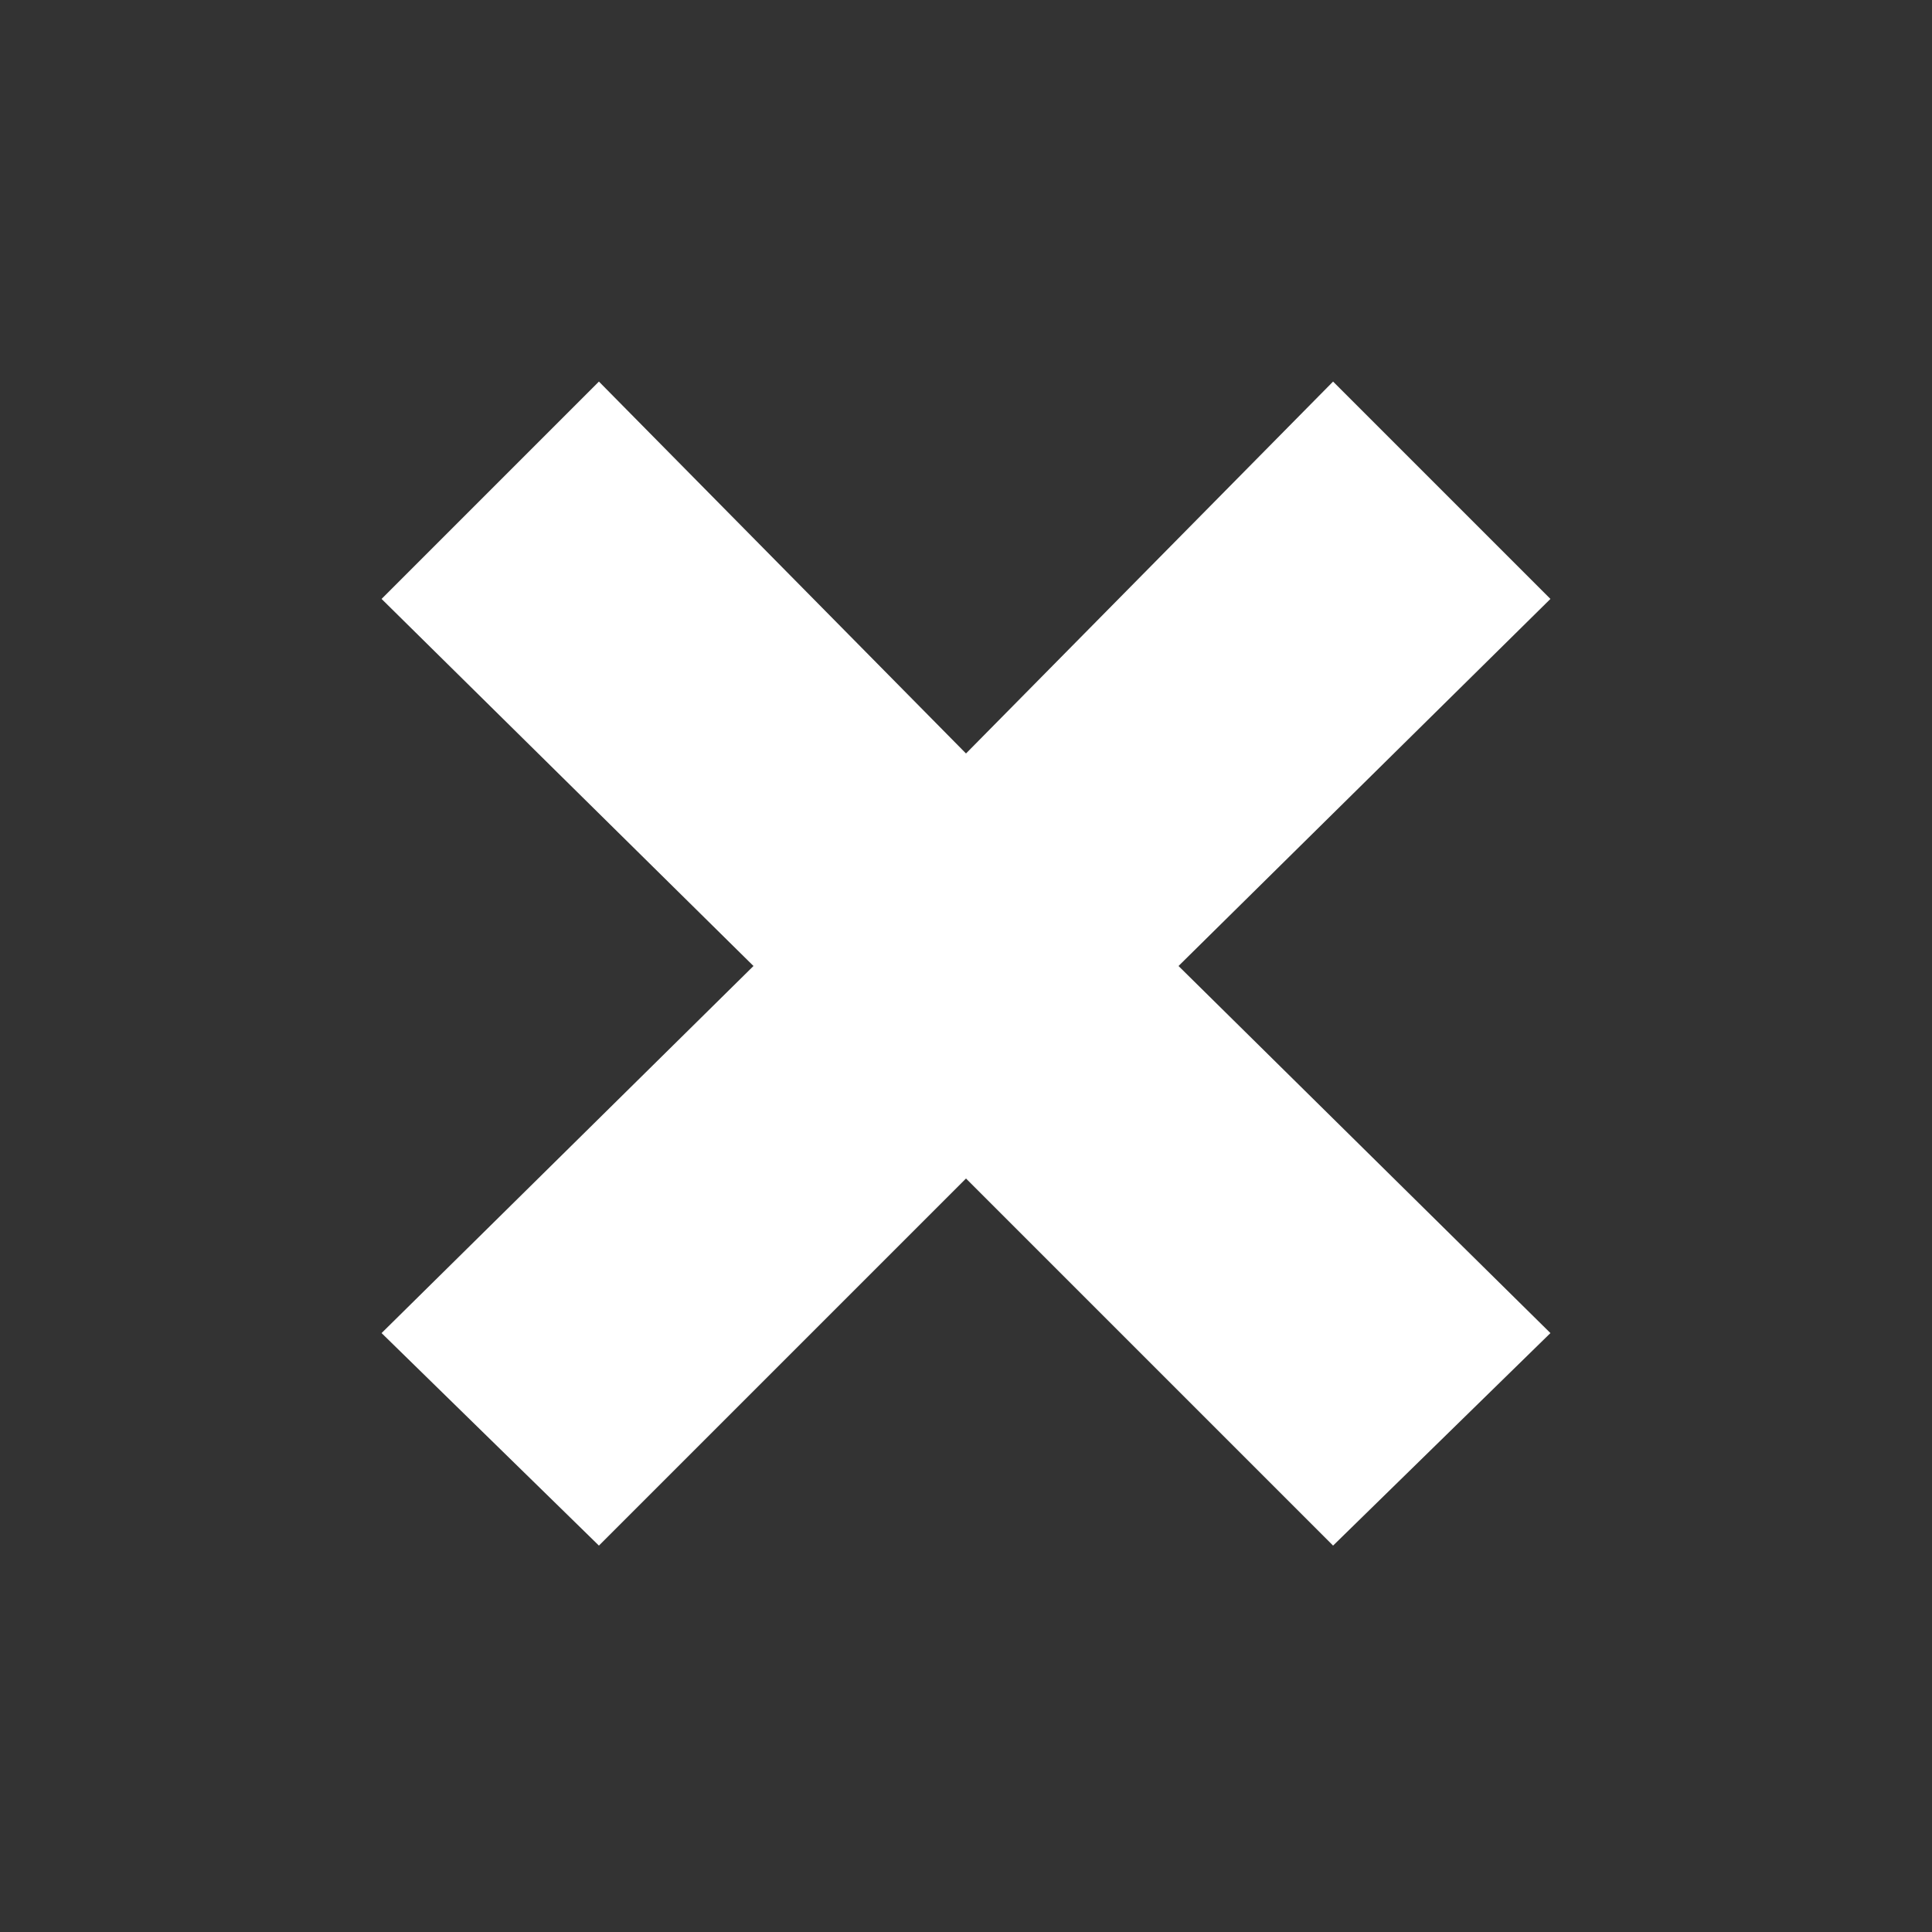 <?xml version="1.0" encoding="utf-8"?>
<!-- Generator: Adobe Illustrator 21.1.0, SVG Export Plug-In . SVG Version: 6.00 Build 0)  -->
<svg version="1.0" id="Layer_1" xmlns="http://www.w3.org/2000/svg" xmlns:xlink="http://www.w3.org/1999/xlink" x="0px" y="0px"
	 viewBox="0 0 40 40" style="enable-background:new 0 0 40 40;" xml:space="preserve">
<rect x="0" y="0" width="40" height="40" fill="#333333" stroke="none"/>
<style type="text/css">
	.st0{fill:#FFFFFF;}
</style>
<polygon class="st0" points="32.1,12.4 27.6,7.9 20,15.6 12.4,7.9 7.9,12.4 15.6,20 7.9,27.6 12.4,32 20,24.4 27.6,32 32.1,27.6 
	24.4,20 "/>
</svg>

